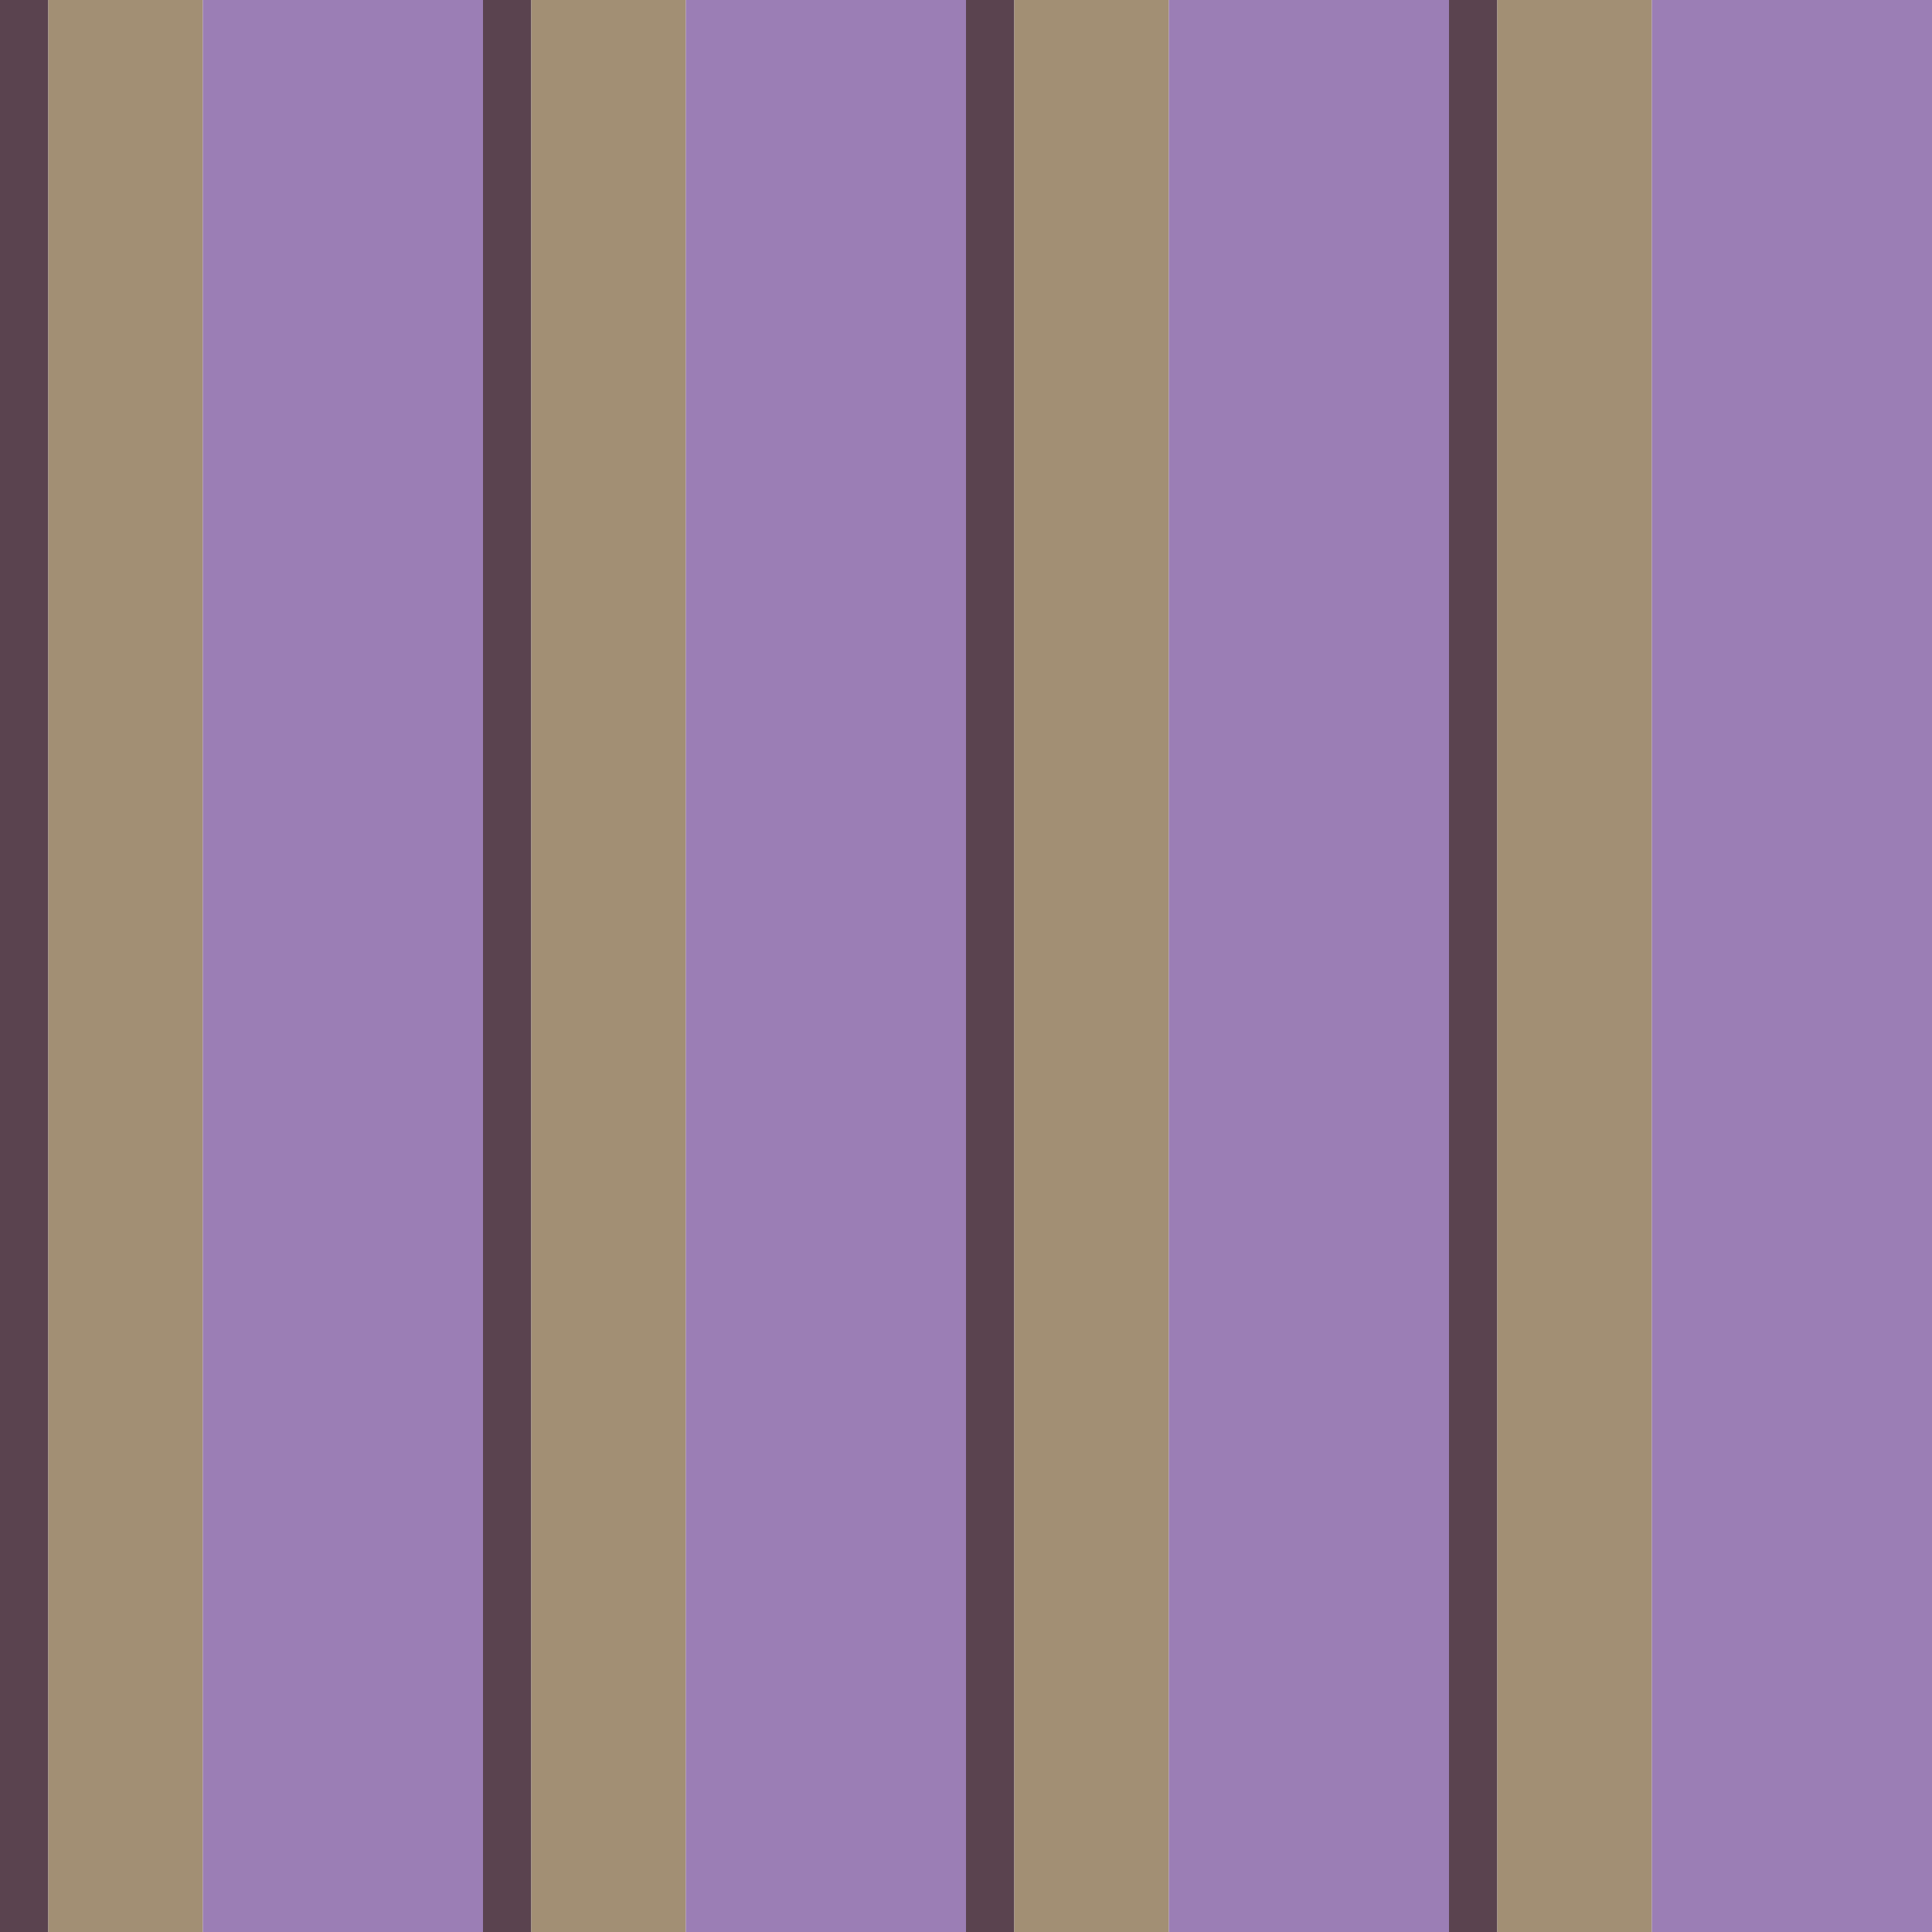 <?xml version="1.0" standalone="no"?>
<!DOCTYPE svg PUBLIC "-//W3C//DTD SVG 20010904//EN"
 "http://www.w3.org/TR/2001/REC-SVG-20010904/DTD/svg10.dtd">
<svg version="1.0" xmlns="http://www.w3.org/2000/svg" 
width="400" height="400" viewBox="0 0 400 400"
preserveAspectRatio = "xMidYMid meet" >

<g id="row0" transform="translate(0,0.0)">

<g id="0" transform="translate(0,0)scale(1,1)">


<rect x="0" y="0" width="10" height="100" fill="#5A434F"/>

<rect x="10" y="0" width="32" height="100" fill="#A28F74"/>

<rect x="42" y="0" width="58" height="100" fill="#9B7EB5"/>

<rect x="100" y="0" width="0" height="100" fill="#BBADE8"/>

<rect x="100" y="0" width="0" height="100" fill="#B3B5BE"/>

<rect x="100" y="0" width="0" height="100" fill="#BCD164"/>

<rect x="100" y="0" width="0" height="100" fill="#D6D4E1"/>

<rect x="100" y="0" width="0" height="100" fill="#EDF0EF"/>

</g>


<g id="1" transform="translate(100,0)scale(1,1)">


<rect x="0" y="0" width="10" height="100" fill="#5A434F"/>

<rect x="10" y="0" width="32" height="100" fill="#A28F74"/>

<rect x="42" y="0" width="58" height="100" fill="#9B7EB5"/>

<rect x="100" y="0" width="0" height="100" fill="#BBADE8"/>

<rect x="100" y="0" width="0" height="100" fill="#B3B5BE"/>

<rect x="100" y="0" width="0" height="100" fill="#BCD164"/>

<rect x="100" y="0" width="0" height="100" fill="#D6D4E1"/>

<rect x="100" y="0" width="0" height="100" fill="#EDF0EF"/>

</g>


<g id="2" transform="translate(200,0)scale(1,1)">


<rect x="0" y="0" width="10" height="100" fill="#5A434F"/>

<rect x="10" y="0" width="32" height="100" fill="#A28F74"/>

<rect x="42" y="0" width="58" height="100" fill="#9B7EB5"/>

<rect x="100" y="0" width="0" height="100" fill="#BBADE8"/>

<rect x="100" y="0" width="0" height="100" fill="#B3B5BE"/>

<rect x="100" y="0" width="0" height="100" fill="#BCD164"/>

<rect x="100" y="0" width="0" height="100" fill="#D6D4E1"/>

<rect x="100" y="0" width="0" height="100" fill="#EDF0EF"/>

</g>


<g id="3" transform="translate(300,0)scale(1,1)">


<rect x="0" y="0" width="10" height="100" fill="#5A434F"/>

<rect x="10" y="0" width="32" height="100" fill="#A28F74"/>

<rect x="42" y="0" width="58" height="100" fill="#9B7EB5"/>

<rect x="100" y="0" width="0" height="100" fill="#BBADE8"/>

<rect x="100" y="0" width="0" height="100" fill="#B3B5BE"/>

<rect x="100" y="0" width="0" height="100" fill="#BCD164"/>

<rect x="100" y="0" width="0" height="100" fill="#D6D4E1"/>

<rect x="100" y="0" width="0" height="100" fill="#EDF0EF"/>

</g>


<g id="4" transform="translate(400,0)scale(1,1)">


<rect x="0" y="0" width="10" height="100" fill="#5A434F"/>

<rect x="10" y="0" width="32" height="100" fill="#A28F74"/>

<rect x="42" y="0" width="58" height="100" fill="#9B7EB5"/>

<rect x="100" y="0" width="0" height="100" fill="#BBADE8"/>

<rect x="100" y="0" width="0" height="100" fill="#B3B5BE"/>

<rect x="100" y="0" width="0" height="100" fill="#BCD164"/>

<rect x="100" y="0" width="0" height="100" fill="#D6D4E1"/>

<rect x="100" y="0" width="0" height="100" fill="#EDF0EF"/>

</g>


</g>

<g id="row1" transform="translate(0,100.0)">

<g id="0" transform="translate(0,0)scale(1,1)">


<rect x="0" y="0" width="10" height="100" fill="#5A434F"/>

<rect x="10" y="0" width="32" height="100" fill="#A28F74"/>

<rect x="42" y="0" width="58" height="100" fill="#9B7EB5"/>

<rect x="100" y="0" width="0" height="100" fill="#BBADE8"/>

<rect x="100" y="0" width="0" height="100" fill="#B3B5BE"/>

<rect x="100" y="0" width="0" height="100" fill="#BCD164"/>

<rect x="100" y="0" width="0" height="100" fill="#D6D4E1"/>

<rect x="100" y="0" width="0" height="100" fill="#EDF0EF"/>

</g>


<g id="1" transform="translate(100,0)scale(1,1)">


<rect x="0" y="0" width="10" height="100" fill="#5A434F"/>

<rect x="10" y="0" width="32" height="100" fill="#A28F74"/>

<rect x="42" y="0" width="58" height="100" fill="#9B7EB5"/>

<rect x="100" y="0" width="0" height="100" fill="#BBADE8"/>

<rect x="100" y="0" width="0" height="100" fill="#B3B5BE"/>

<rect x="100" y="0" width="0" height="100" fill="#BCD164"/>

<rect x="100" y="0" width="0" height="100" fill="#D6D4E1"/>

<rect x="100" y="0" width="0" height="100" fill="#EDF0EF"/>

</g>


<g id="2" transform="translate(200,0)scale(1,1)">


<rect x="0" y="0" width="10" height="100" fill="#5A434F"/>

<rect x="10" y="0" width="32" height="100" fill="#A28F74"/>

<rect x="42" y="0" width="58" height="100" fill="#9B7EB5"/>

<rect x="100" y="0" width="0" height="100" fill="#BBADE8"/>

<rect x="100" y="0" width="0" height="100" fill="#B3B5BE"/>

<rect x="100" y="0" width="0" height="100" fill="#BCD164"/>

<rect x="100" y="0" width="0" height="100" fill="#D6D4E1"/>

<rect x="100" y="0" width="0" height="100" fill="#EDF0EF"/>

</g>


<g id="3" transform="translate(300,0)scale(1,1)">


<rect x="0" y="0" width="10" height="100" fill="#5A434F"/>

<rect x="10" y="0" width="32" height="100" fill="#A28F74"/>

<rect x="42" y="0" width="58" height="100" fill="#9B7EB5"/>

<rect x="100" y="0" width="0" height="100" fill="#BBADE8"/>

<rect x="100" y="0" width="0" height="100" fill="#B3B5BE"/>

<rect x="100" y="0" width="0" height="100" fill="#BCD164"/>

<rect x="100" y="0" width="0" height="100" fill="#D6D4E1"/>

<rect x="100" y="0" width="0" height="100" fill="#EDF0EF"/>

</g>


<g id="4" transform="translate(400,0)scale(1,1)">


<rect x="0" y="0" width="10" height="100" fill="#5A434F"/>

<rect x="10" y="0" width="32" height="100" fill="#A28F74"/>

<rect x="42" y="0" width="58" height="100" fill="#9B7EB5"/>

<rect x="100" y="0" width="0" height="100" fill="#BBADE8"/>

<rect x="100" y="0" width="0" height="100" fill="#B3B5BE"/>

<rect x="100" y="0" width="0" height="100" fill="#BCD164"/>

<rect x="100" y="0" width="0" height="100" fill="#D6D4E1"/>

<rect x="100" y="0" width="0" height="100" fill="#EDF0EF"/>

</g>


</g>

<g id="row2" transform="translate(0,200.0)">

<g id="0" transform="translate(0,0)scale(1,1)">


<rect x="0" y="0" width="10" height="100" fill="#5A434F"/>

<rect x="10" y="0" width="32" height="100" fill="#A28F74"/>

<rect x="42" y="0" width="58" height="100" fill="#9B7EB5"/>

<rect x="100" y="0" width="0" height="100" fill="#BBADE8"/>

<rect x="100" y="0" width="0" height="100" fill="#B3B5BE"/>

<rect x="100" y="0" width="0" height="100" fill="#BCD164"/>

<rect x="100" y="0" width="0" height="100" fill="#D6D4E1"/>

<rect x="100" y="0" width="0" height="100" fill="#EDF0EF"/>

</g>


<g id="1" transform="translate(100,0)scale(1,1)">


<rect x="0" y="0" width="10" height="100" fill="#5A434F"/>

<rect x="10" y="0" width="32" height="100" fill="#A28F74"/>

<rect x="42" y="0" width="58" height="100" fill="#9B7EB5"/>

<rect x="100" y="0" width="0" height="100" fill="#BBADE8"/>

<rect x="100" y="0" width="0" height="100" fill="#B3B5BE"/>

<rect x="100" y="0" width="0" height="100" fill="#BCD164"/>

<rect x="100" y="0" width="0" height="100" fill="#D6D4E1"/>

<rect x="100" y="0" width="0" height="100" fill="#EDF0EF"/>

</g>


<g id="2" transform="translate(200,0)scale(1,1)">


<rect x="0" y="0" width="10" height="100" fill="#5A434F"/>

<rect x="10" y="0" width="32" height="100" fill="#A28F74"/>

<rect x="42" y="0" width="58" height="100" fill="#9B7EB5"/>

<rect x="100" y="0" width="0" height="100" fill="#BBADE8"/>

<rect x="100" y="0" width="0" height="100" fill="#B3B5BE"/>

<rect x="100" y="0" width="0" height="100" fill="#BCD164"/>

<rect x="100" y="0" width="0" height="100" fill="#D6D4E1"/>

<rect x="100" y="0" width="0" height="100" fill="#EDF0EF"/>

</g>


<g id="3" transform="translate(300,0)scale(1,1)">


<rect x="0" y="0" width="10" height="100" fill="#5A434F"/>

<rect x="10" y="0" width="32" height="100" fill="#A28F74"/>

<rect x="42" y="0" width="58" height="100" fill="#9B7EB5"/>

<rect x="100" y="0" width="0" height="100" fill="#BBADE8"/>

<rect x="100" y="0" width="0" height="100" fill="#B3B5BE"/>

<rect x="100" y="0" width="0" height="100" fill="#BCD164"/>

<rect x="100" y="0" width="0" height="100" fill="#D6D4E1"/>

<rect x="100" y="0" width="0" height="100" fill="#EDF0EF"/>

</g>


<g id="4" transform="translate(400,0)scale(1,1)">


<rect x="0" y="0" width="10" height="100" fill="#5A434F"/>

<rect x="10" y="0" width="32" height="100" fill="#A28F74"/>

<rect x="42" y="0" width="58" height="100" fill="#9B7EB5"/>

<rect x="100" y="0" width="0" height="100" fill="#BBADE8"/>

<rect x="100" y="0" width="0" height="100" fill="#B3B5BE"/>

<rect x="100" y="0" width="0" height="100" fill="#BCD164"/>

<rect x="100" y="0" width="0" height="100" fill="#D6D4E1"/>

<rect x="100" y="0" width="0" height="100" fill="#EDF0EF"/>

</g>


</g>

<g id="row3" transform="translate(0,300.0)">

<g id="0" transform="translate(0,0)scale(1,1)">


<rect x="0" y="0" width="10" height="100" fill="#5A434F"/>

<rect x="10" y="0" width="32" height="100" fill="#A28F74"/>

<rect x="42" y="0" width="58" height="100" fill="#9B7EB5"/>

<rect x="100" y="0" width="0" height="100" fill="#BBADE8"/>

<rect x="100" y="0" width="0" height="100" fill="#B3B5BE"/>

<rect x="100" y="0" width="0" height="100" fill="#BCD164"/>

<rect x="100" y="0" width="0" height="100" fill="#D6D4E1"/>

<rect x="100" y="0" width="0" height="100" fill="#EDF0EF"/>

</g>


<g id="1" transform="translate(100,0)scale(1,1)">


<rect x="0" y="0" width="10" height="100" fill="#5A434F"/>

<rect x="10" y="0" width="32" height="100" fill="#A28F74"/>

<rect x="42" y="0" width="58" height="100" fill="#9B7EB5"/>

<rect x="100" y="0" width="0" height="100" fill="#BBADE8"/>

<rect x="100" y="0" width="0" height="100" fill="#B3B5BE"/>

<rect x="100" y="0" width="0" height="100" fill="#BCD164"/>

<rect x="100" y="0" width="0" height="100" fill="#D6D4E1"/>

<rect x="100" y="0" width="0" height="100" fill="#EDF0EF"/>

</g>


<g id="2" transform="translate(200,0)scale(1,1)">


<rect x="0" y="0" width="10" height="100" fill="#5A434F"/>

<rect x="10" y="0" width="32" height="100" fill="#A28F74"/>

<rect x="42" y="0" width="58" height="100" fill="#9B7EB5"/>

<rect x="100" y="0" width="0" height="100" fill="#BBADE8"/>

<rect x="100" y="0" width="0" height="100" fill="#B3B5BE"/>

<rect x="100" y="0" width="0" height="100" fill="#BCD164"/>

<rect x="100" y="0" width="0" height="100" fill="#D6D4E1"/>

<rect x="100" y="0" width="0" height="100" fill="#EDF0EF"/>

</g>


<g id="3" transform="translate(300,0)scale(1,1)">


<rect x="0" y="0" width="10" height="100" fill="#5A434F"/>

<rect x="10" y="0" width="32" height="100" fill="#A28F74"/>

<rect x="42" y="0" width="58" height="100" fill="#9B7EB5"/>

<rect x="100" y="0" width="0" height="100" fill="#BBADE8"/>

<rect x="100" y="0" width="0" height="100" fill="#B3B5BE"/>

<rect x="100" y="0" width="0" height="100" fill="#BCD164"/>

<rect x="100" y="0" width="0" height="100" fill="#D6D4E1"/>

<rect x="100" y="0" width="0" height="100" fill="#EDF0EF"/>

</g>


<g id="4" transform="translate(400,0)scale(1,1)">


<rect x="0" y="0" width="10" height="100" fill="#5A434F"/>

<rect x="10" y="0" width="32" height="100" fill="#A28F74"/>

<rect x="42" y="0" width="58" height="100" fill="#9B7EB5"/>

<rect x="100" y="0" width="0" height="100" fill="#BBADE8"/>

<rect x="100" y="0" width="0" height="100" fill="#B3B5BE"/>

<rect x="100" y="0" width="0" height="100" fill="#BCD164"/>

<rect x="100" y="0" width="0" height="100" fill="#D6D4E1"/>

<rect x="100" y="0" width="0" height="100" fill="#EDF0EF"/>

</g>


</g>

</svg>